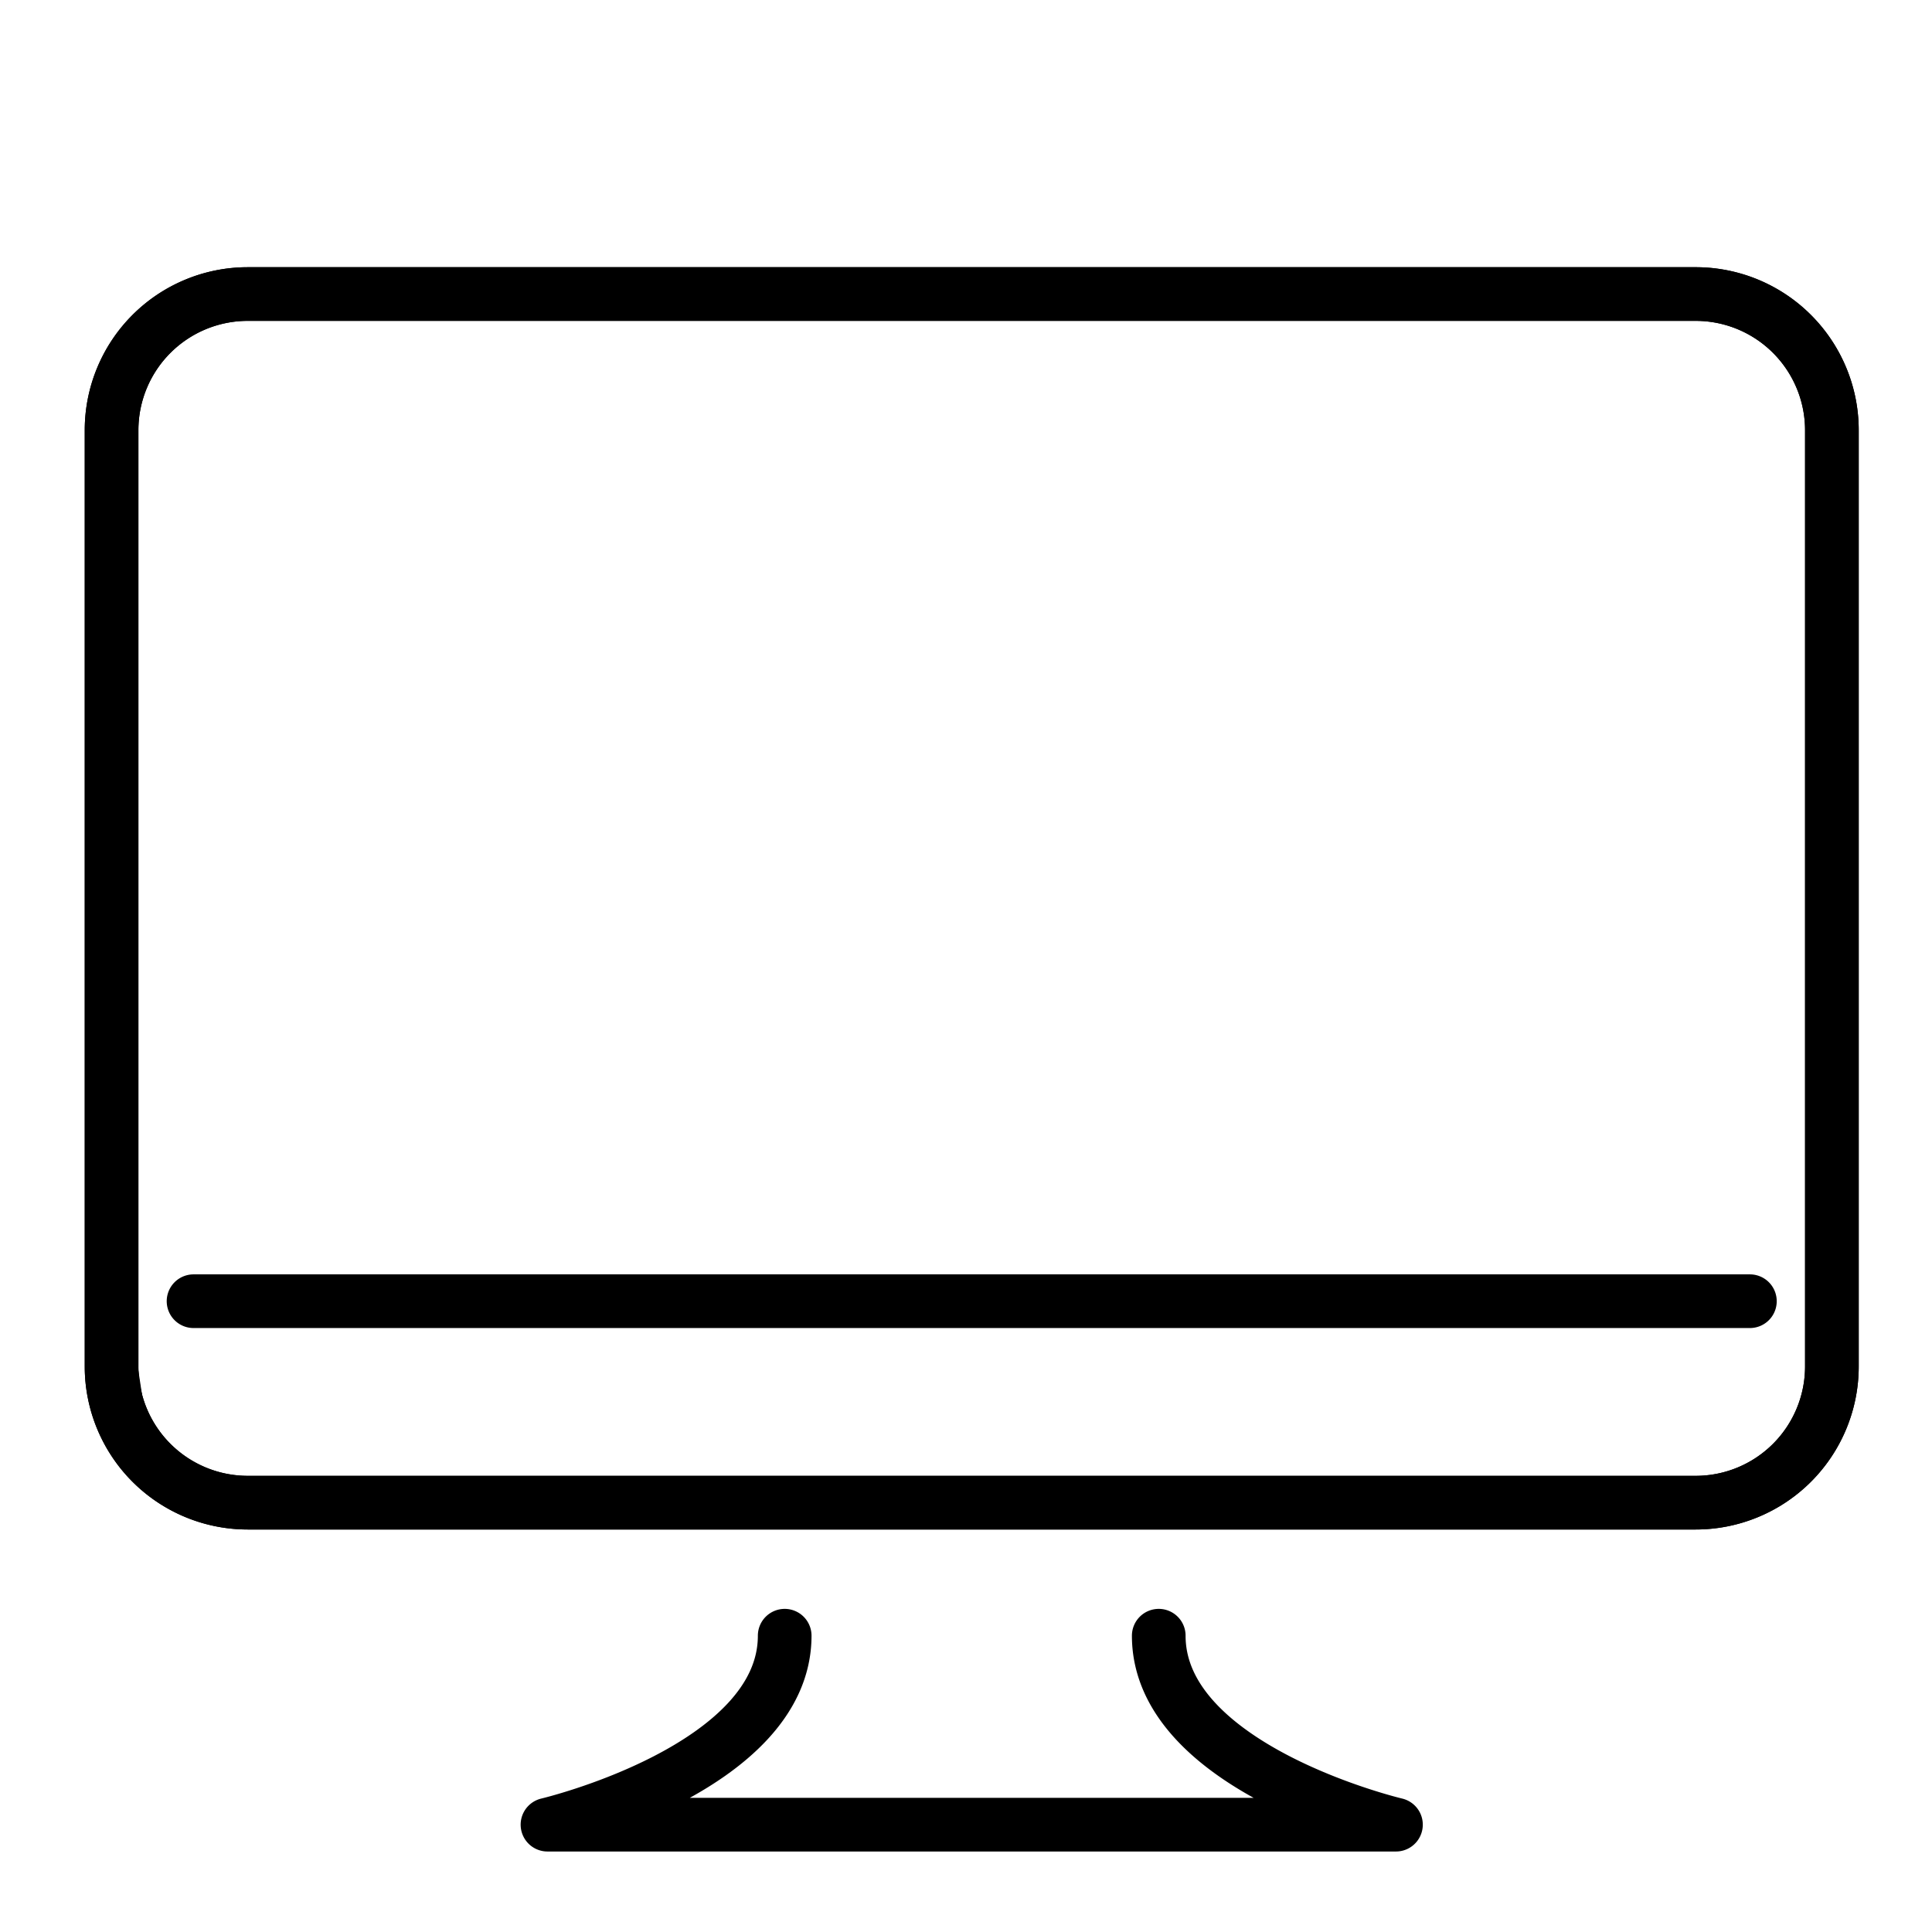 <svg viewBox="0 0 72 72" xmlns="http://www.w3.org/2000/svg"><g fill="none" stroke="#000" stroke-linecap="round" stroke-linejoin="round" stroke-miterlimit="10"><path stroke-width="2" d="M63.194 56H9.232a5.075 5.075 0 0 1-5.074-5.075V16.033a5.075 5.075 0 0 1 5.074-5.075h53.962a5.075 5.075 0 0 1 5.075 5.075v34.892A5.075 5.075 0 0 1 63.194 56z"/><path stroke-width=".919" d="M68.269 47.563s.168 4.855-1.55 6.83-.722 1.604-3.525 1.604H9.232c-2.802 0-4.164-1.852-4.164-2.444l-.91-5.99"/><path stroke-width="2" d="M63.194 56H9.232a5.075 5.075 0 0 1-5.074-5.075V16.033a5.075 5.075 0 0 1 5.074-5.075h53.962a5.075 5.075 0 0 1 5.075 5.075v34.892A5.075 5.075 0 0 1 63.194 56zM7.213 48.492h58m-22.03 12.466c0 4.959 8.84 7.042 8.84 7.042h-31.62s8.84-2.083 8.84-7.042"/></g></svg>